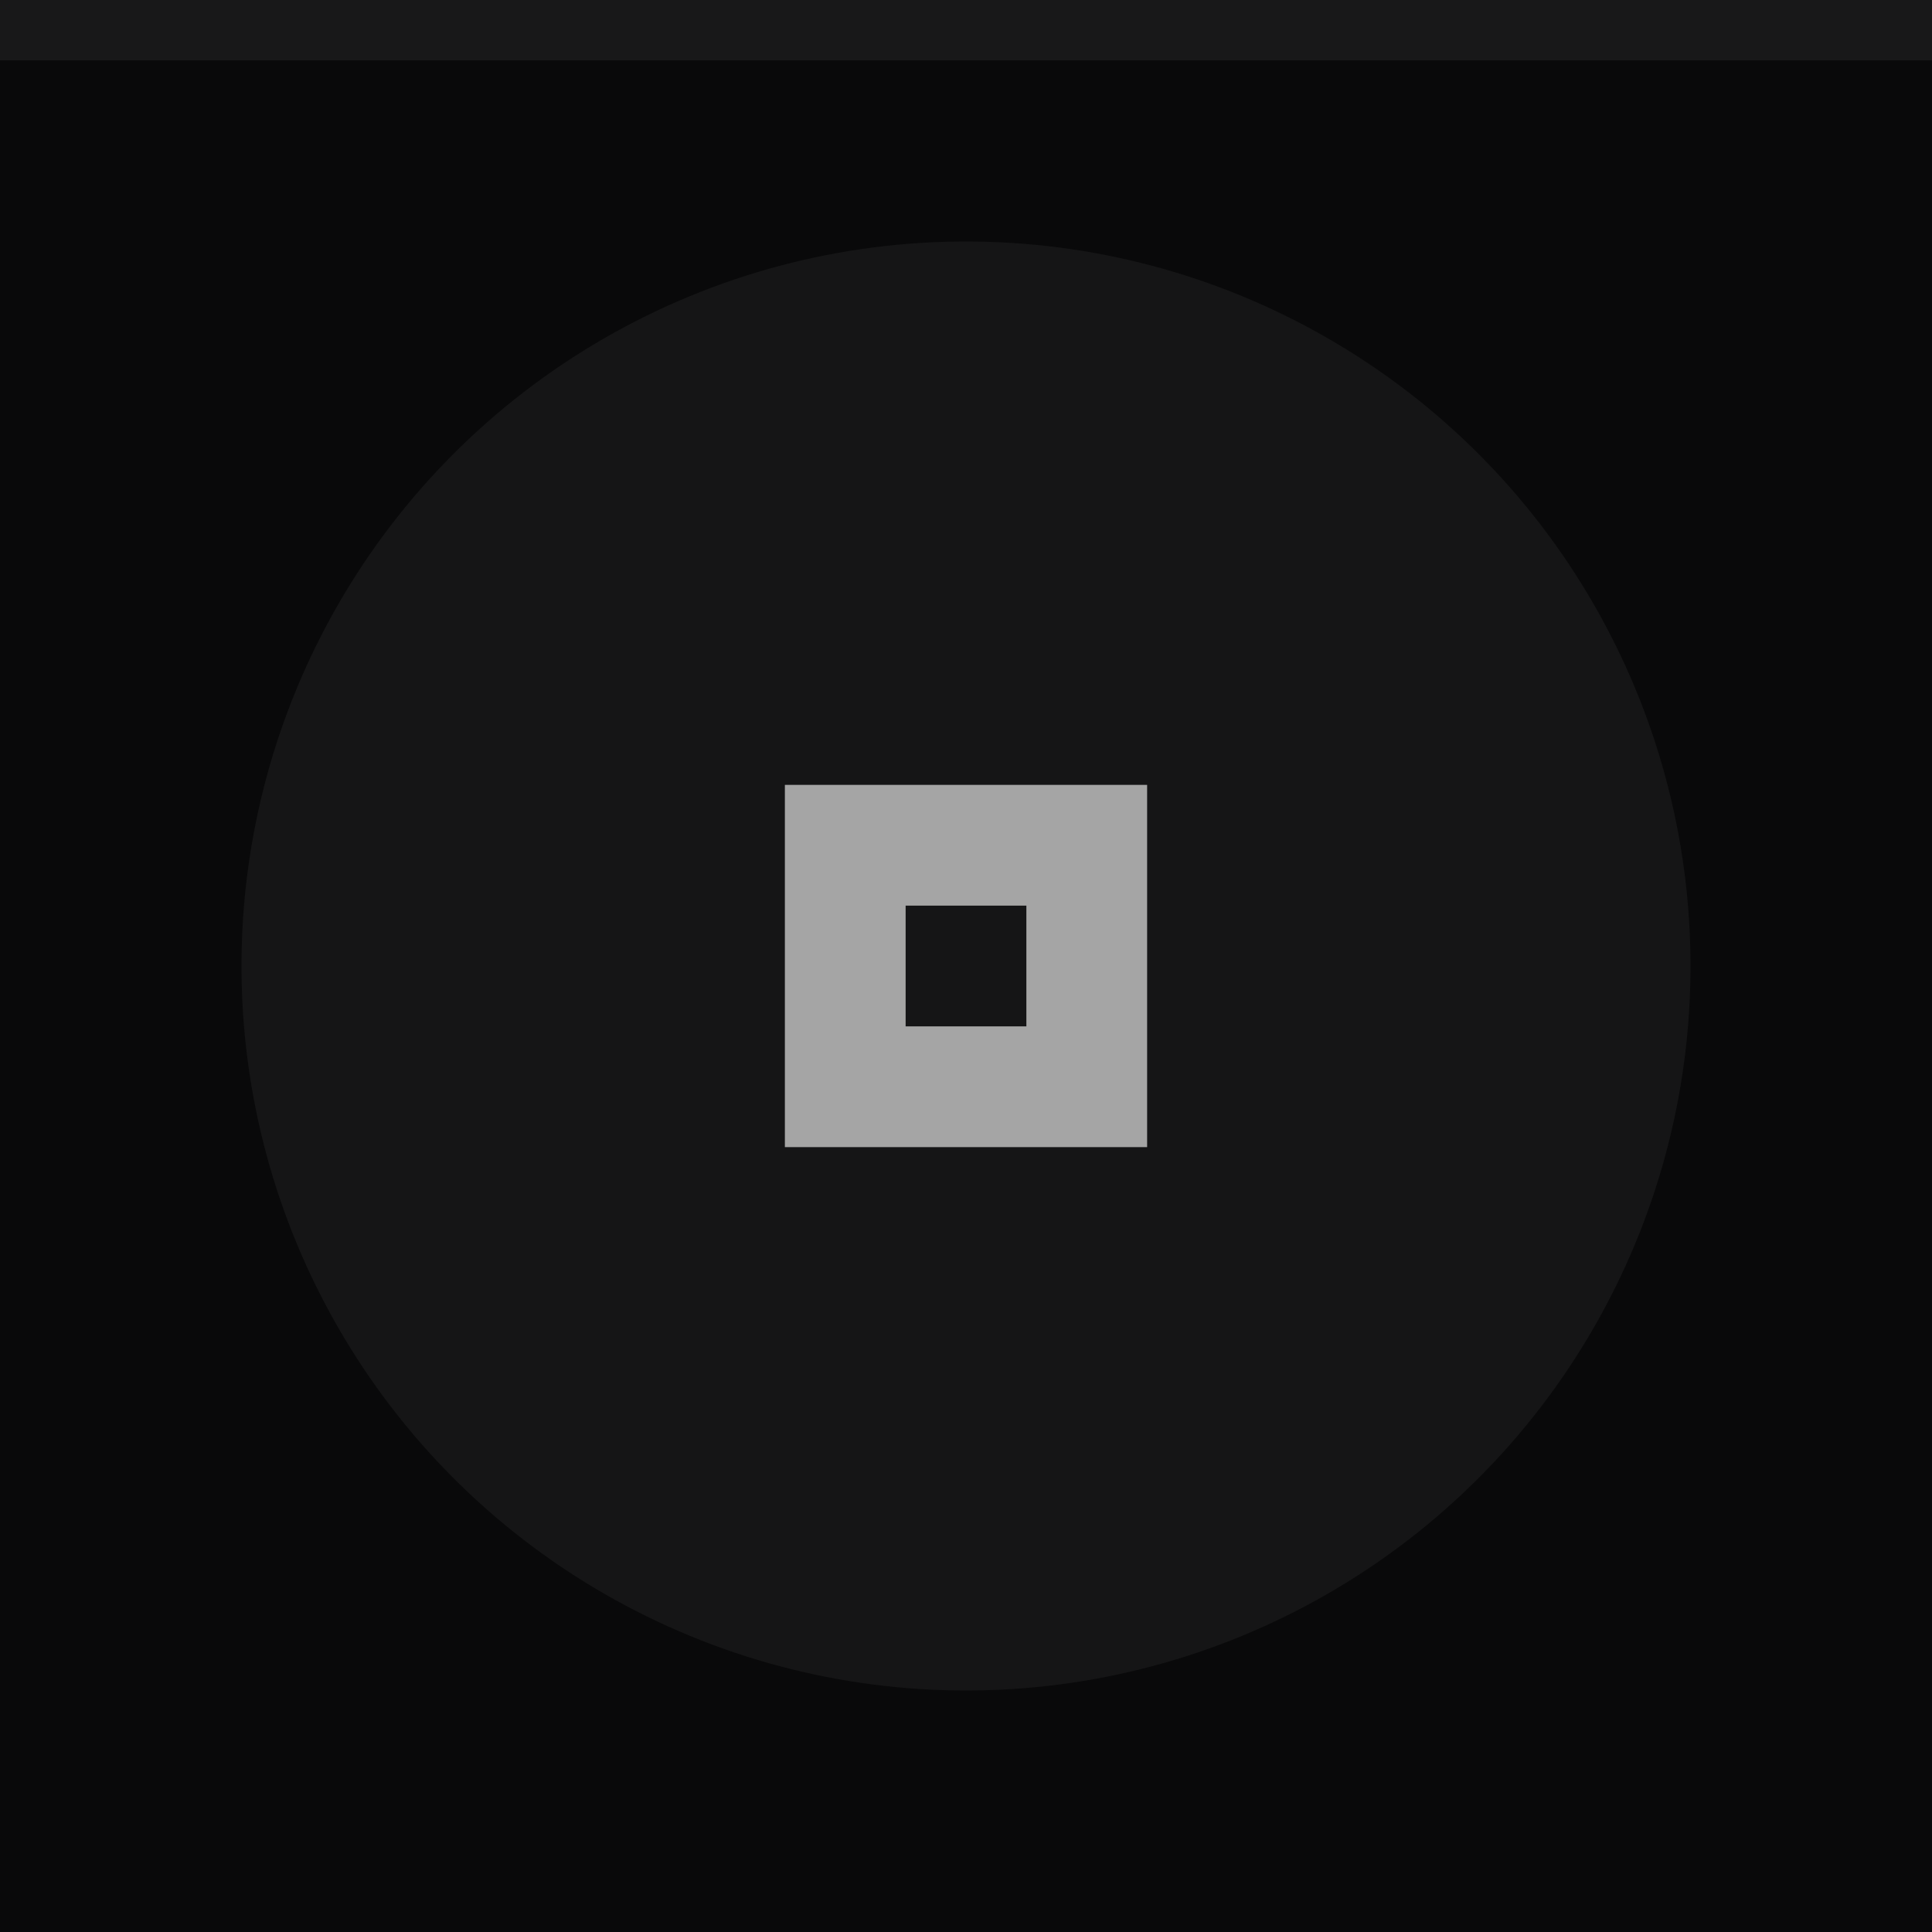 <?xml version="1.0" encoding="UTF-8" standalone="no"?>
<svg
   width="24"
   height="24"
   viewBox="0 0 24 24"
   version="1.1"
   id="svg5137"
   sodipodi:docname="maximize-toggled-prelight.svg"
   inkscape:version="1.2 (dc2aedaf03, 2022-05-15)"
   xmlns:inkscape="http://www.inkscape.org/namespaces/inkscape"
   xmlns:sodipodi="http://sodipodi.sourceforge.net/DTD/sodipodi-0.dtd"
   xmlns="http://www.w3.org/2000/svg"
   xmlns:svg="http://www.w3.org/2000/svg">
  <defs
     id="defs5141" />
  <sodipodi:namedview
     id="namedview5139"
     pagecolor="#505050"
     bordercolor="#ffffff"
     borderopacity="1"
     inkscape:showpageshadow="0"
     inkscape:pageopacity="0"
     inkscape:pagecheckerboard="1"
     inkscape:deskcolor="#505050"
     showgrid="false"
     inkscape:zoom="7.375"
     inkscape:cx="16"
     inkscape:cy="16.067797"
     inkscape:window-width="1413"
     inkscape:window-height="868"
     inkscape:window-x="27"
     inkscape:window-y="0"
     inkscape:window-maximized="1"
     inkscape:current-layer="svg5137" />
  <rect
     width="24"
     height="24"
     fill="#09090a"
     id="rect5127"
     x="0"
     y="0"
     style="stroke-width:0.75" />
  <rect
     width="24"
     height="0.75"
     fill="#a5a5a5"
     fill-opacity="0.1"
     id="rect5129"
     x="0"
     y="0"
     style="stroke-width:0.75" />
  <g
     fill="#a5a5a5"
     id="g5135"
     transform="scale(0.75)">
    <circle
       cx="16"
       cy="16"
       r="12"
       opacity="0.08"
       id="circle5131" />
    <path
       d="m 13,13 v 6 h 6 v -6 z m 2,2 h 2 v 2 h -2 z"
       id="path5133" />
  </g>
</svg>
